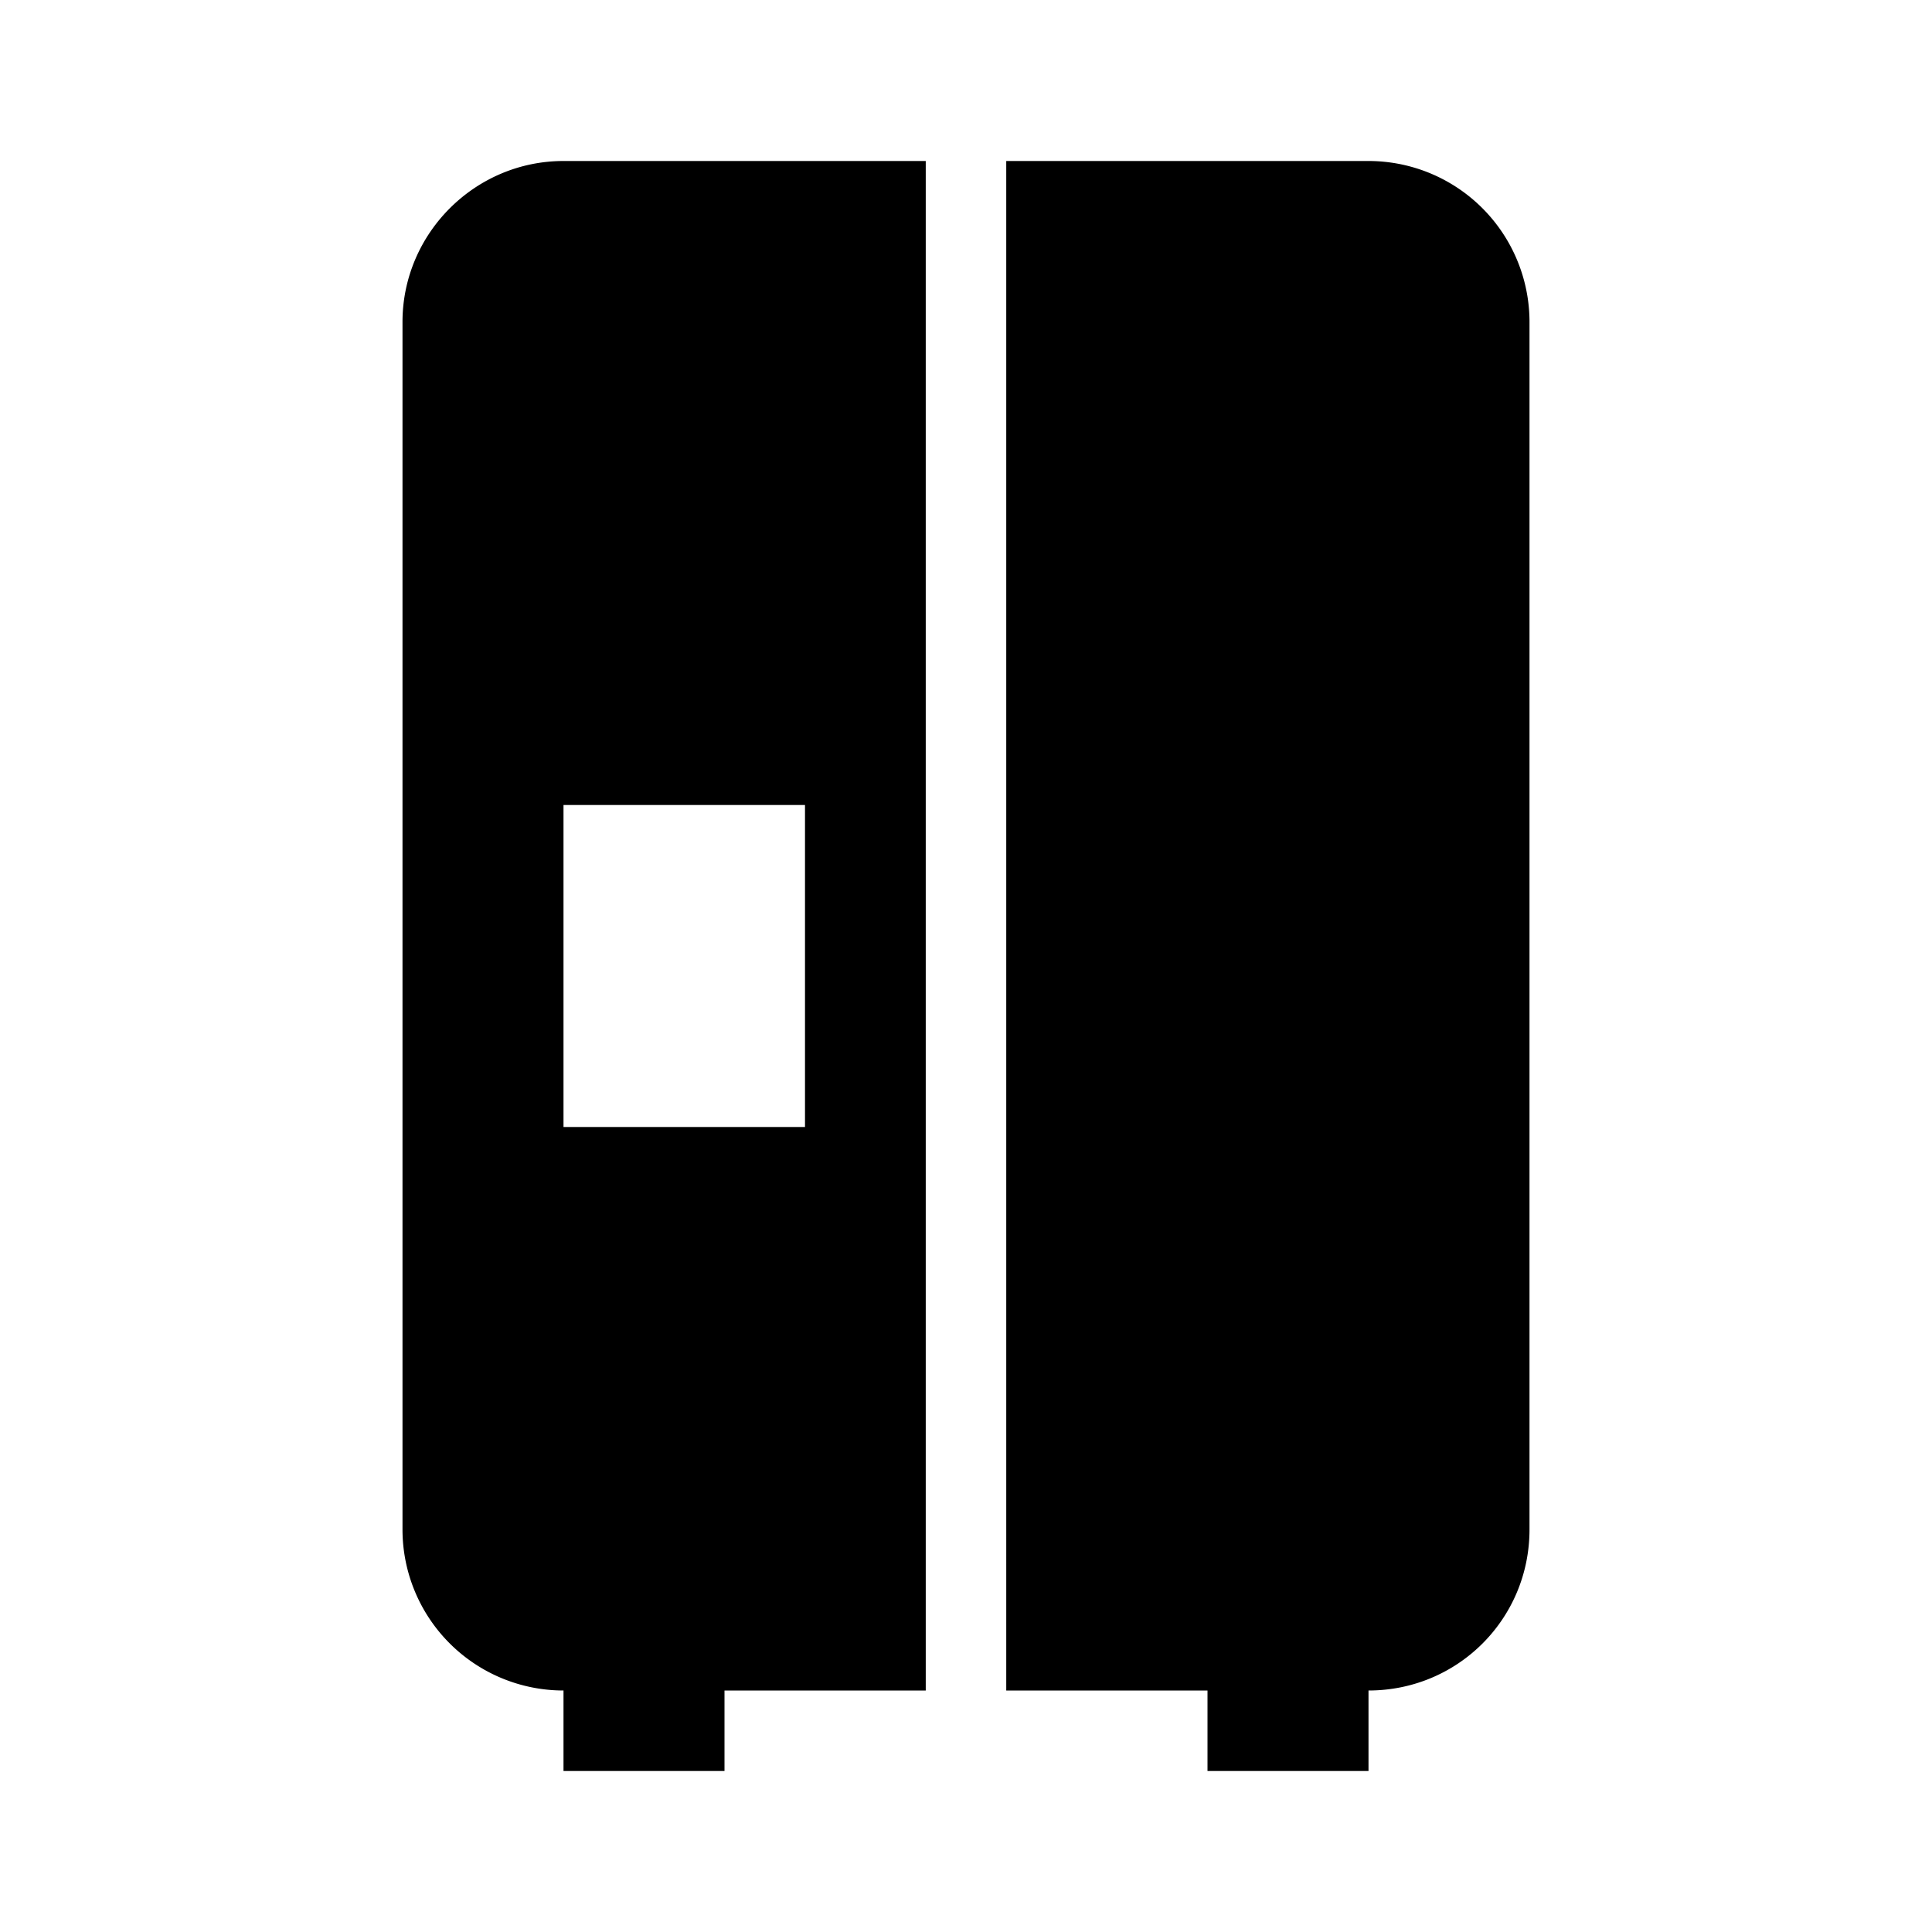<svg xmlns="http://www.w3.org/2000/svg" xmlns:xlink="http://www.w3.org/1999/xlink" aria-hidden="true" role="img" class="iconify iconify--mdi" width="1em" height="1em" preserveAspectRatio="xMidYMid meet" viewBox="0 0 24 24"><path fill="currentColor" d="M19 4v15c0 1.11-.89 2-2 2v1h-2v-1h-2.5V2H17a2 2 0 0 1 2 2M7 2h4.5v19H9v1H7v-1a2 2 0 0 1-2-2V4c0-1.1.9-2 2-2m3 8H7v4h3v-4Z"></path></svg>